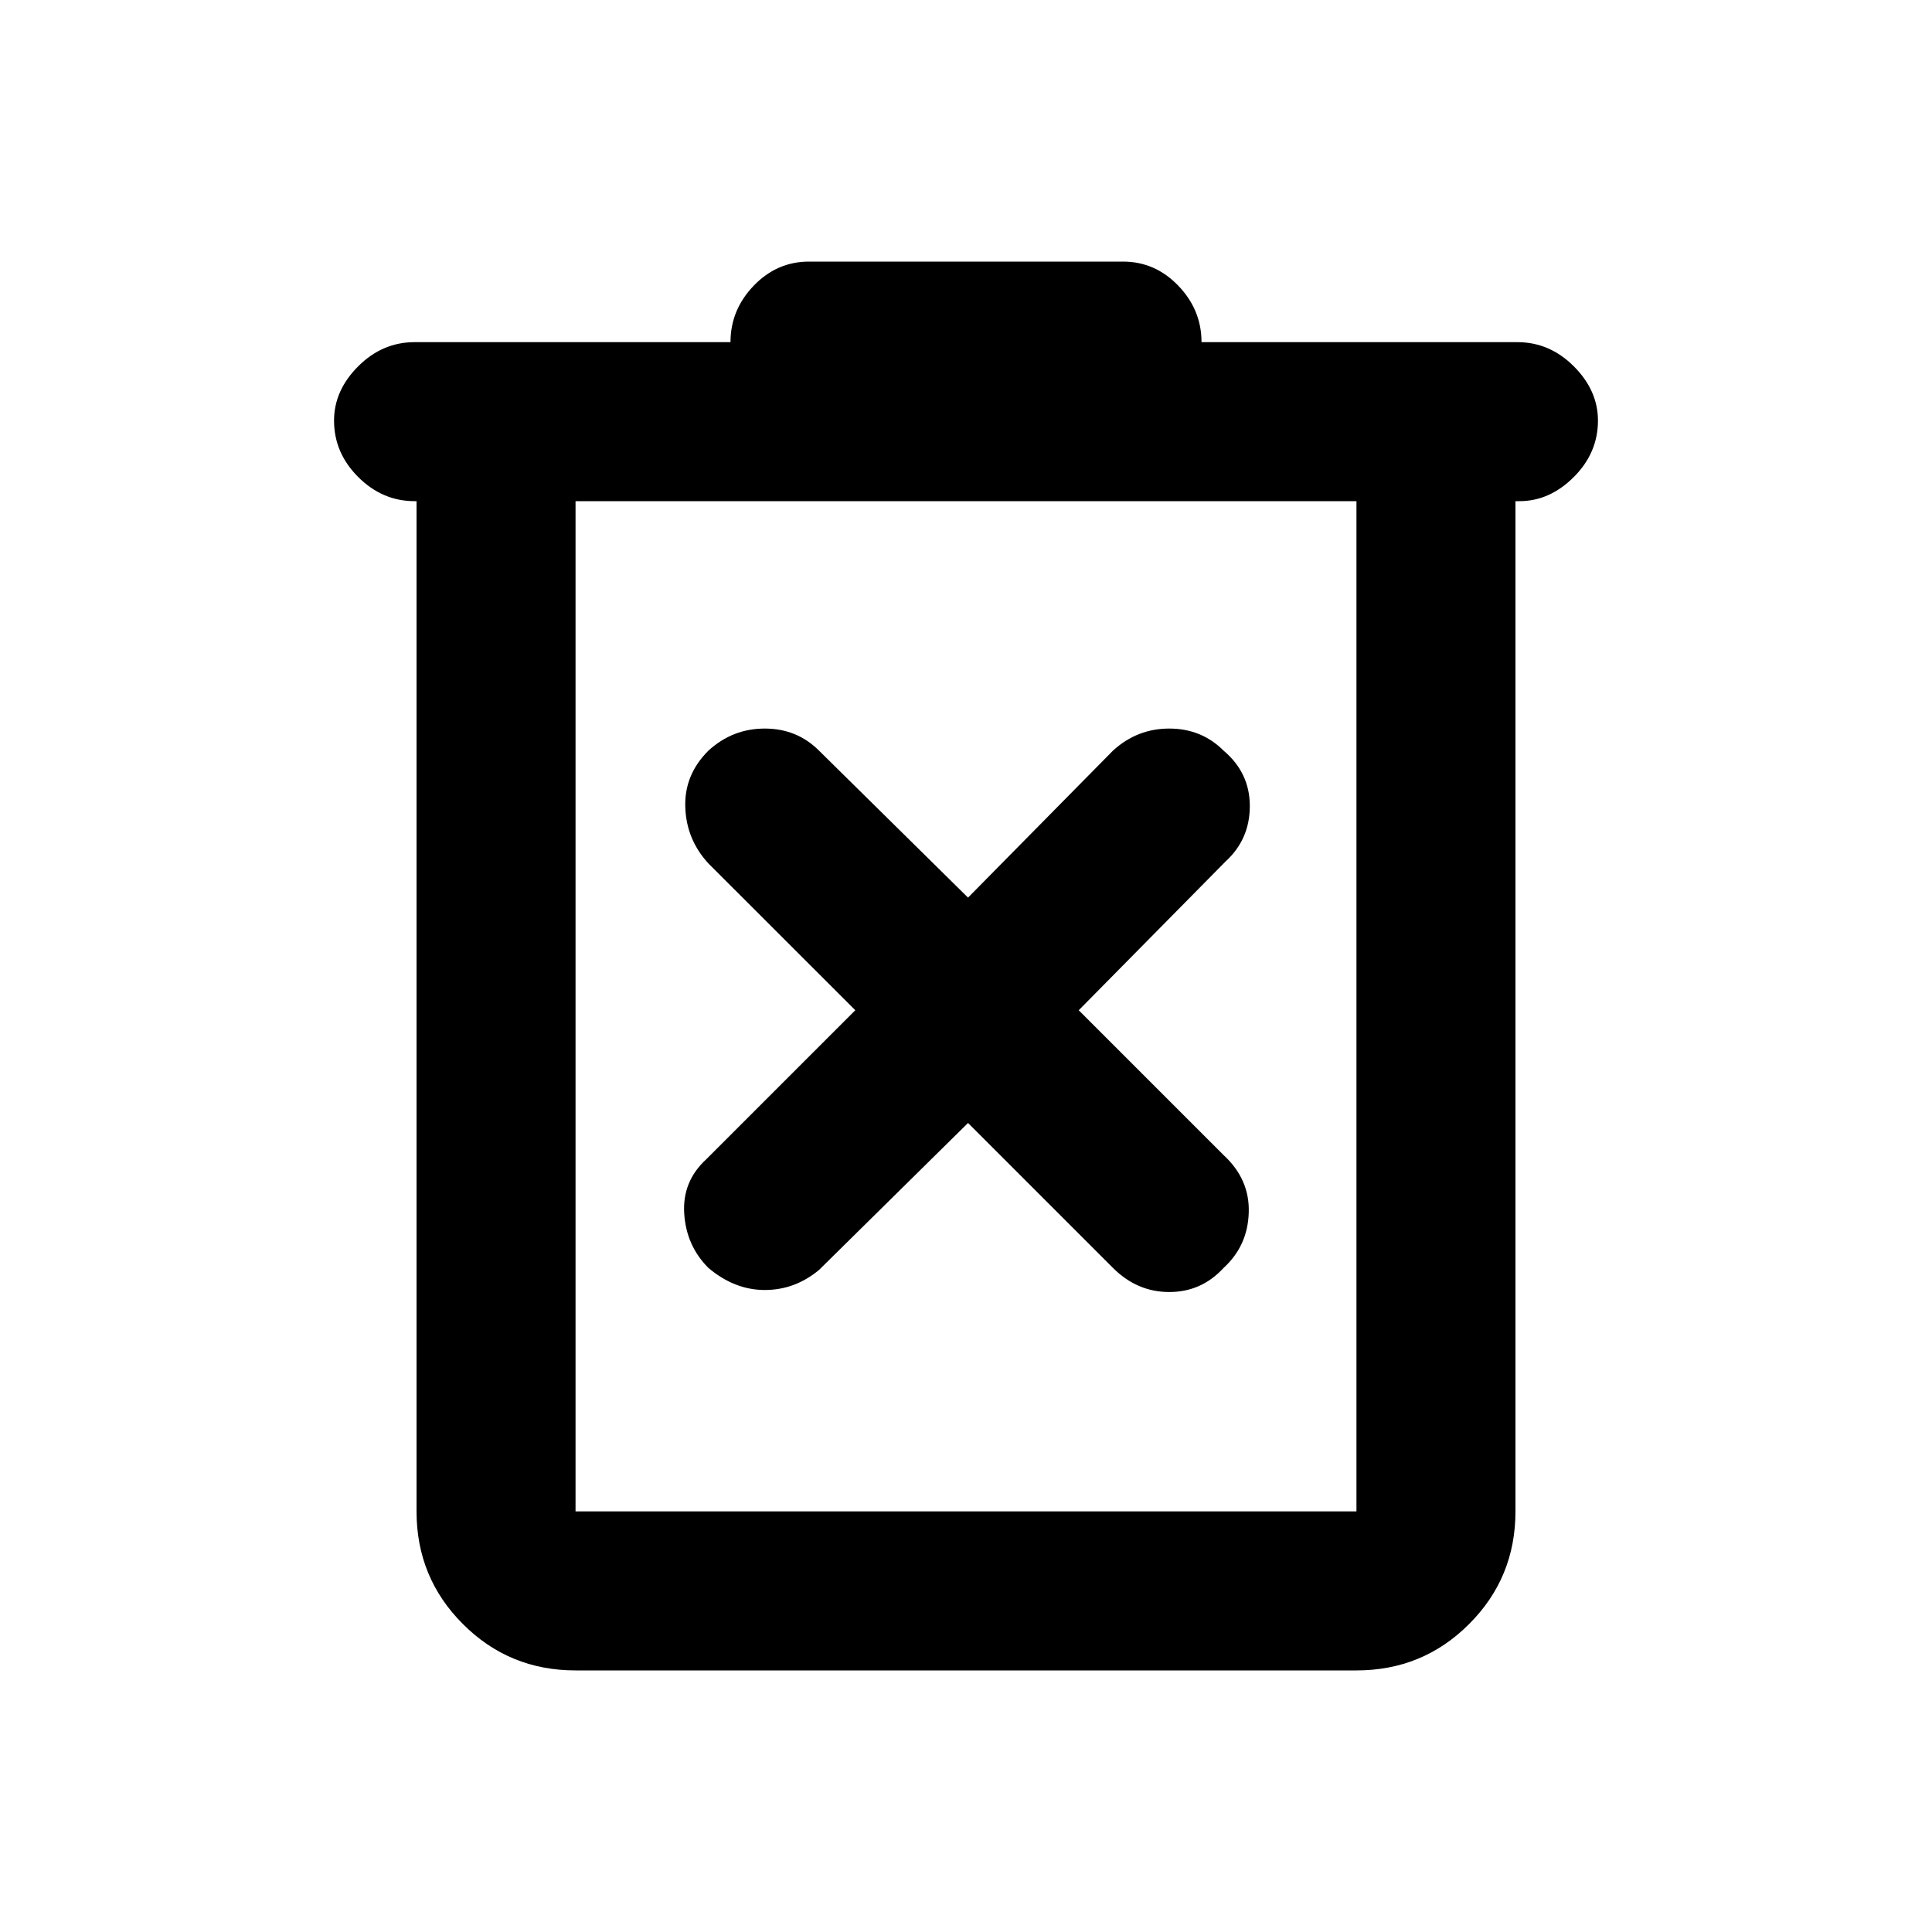 <svg xmlns="http://www.w3.org/2000/svg" height="20" width="20"><path d="M5.958 17.292q-.687 0-1.166-.48-.48-.479-.48-1.166V5.188h-.02q-.334 0-.584-.25-.25-.25-.25-.584 0-.312.25-.562.25-.25.584-.25h3.27q0-.334.24-.584.24-.25.573-.25h3.25q.333 0 .573.25.24.25.24.584h3.27q.334 0 .584.25.25.25.25.562 0 .334-.25.584-.25.25-.563.25h-.041v10.458q0 .687-.48 1.166-.479.48-1.166.48Zm0-12.104v10.458h8.084V5.188Zm0 0v10.458V5.188Zm4.063 6.437 1.5 1.5q.25.25.583.25.334 0 .563-.25.25-.229.26-.573.011-.344-.26-.594l-1.5-1.5 1.521-1.541q.25-.229.25-.573t-.271-.573q-.229-.229-.563-.229-.333 0-.583.229l-1.5 1.521-1.542-1.521q-.229-.229-.562-.229-.334 0-.584.229-.25.25-.239.583.01.334.239.584l1.521 1.52L7.312 12q-.25.229-.229.562.021.334.25.563.271.229.584.229.312 0 .562-.208Z"/></svg>